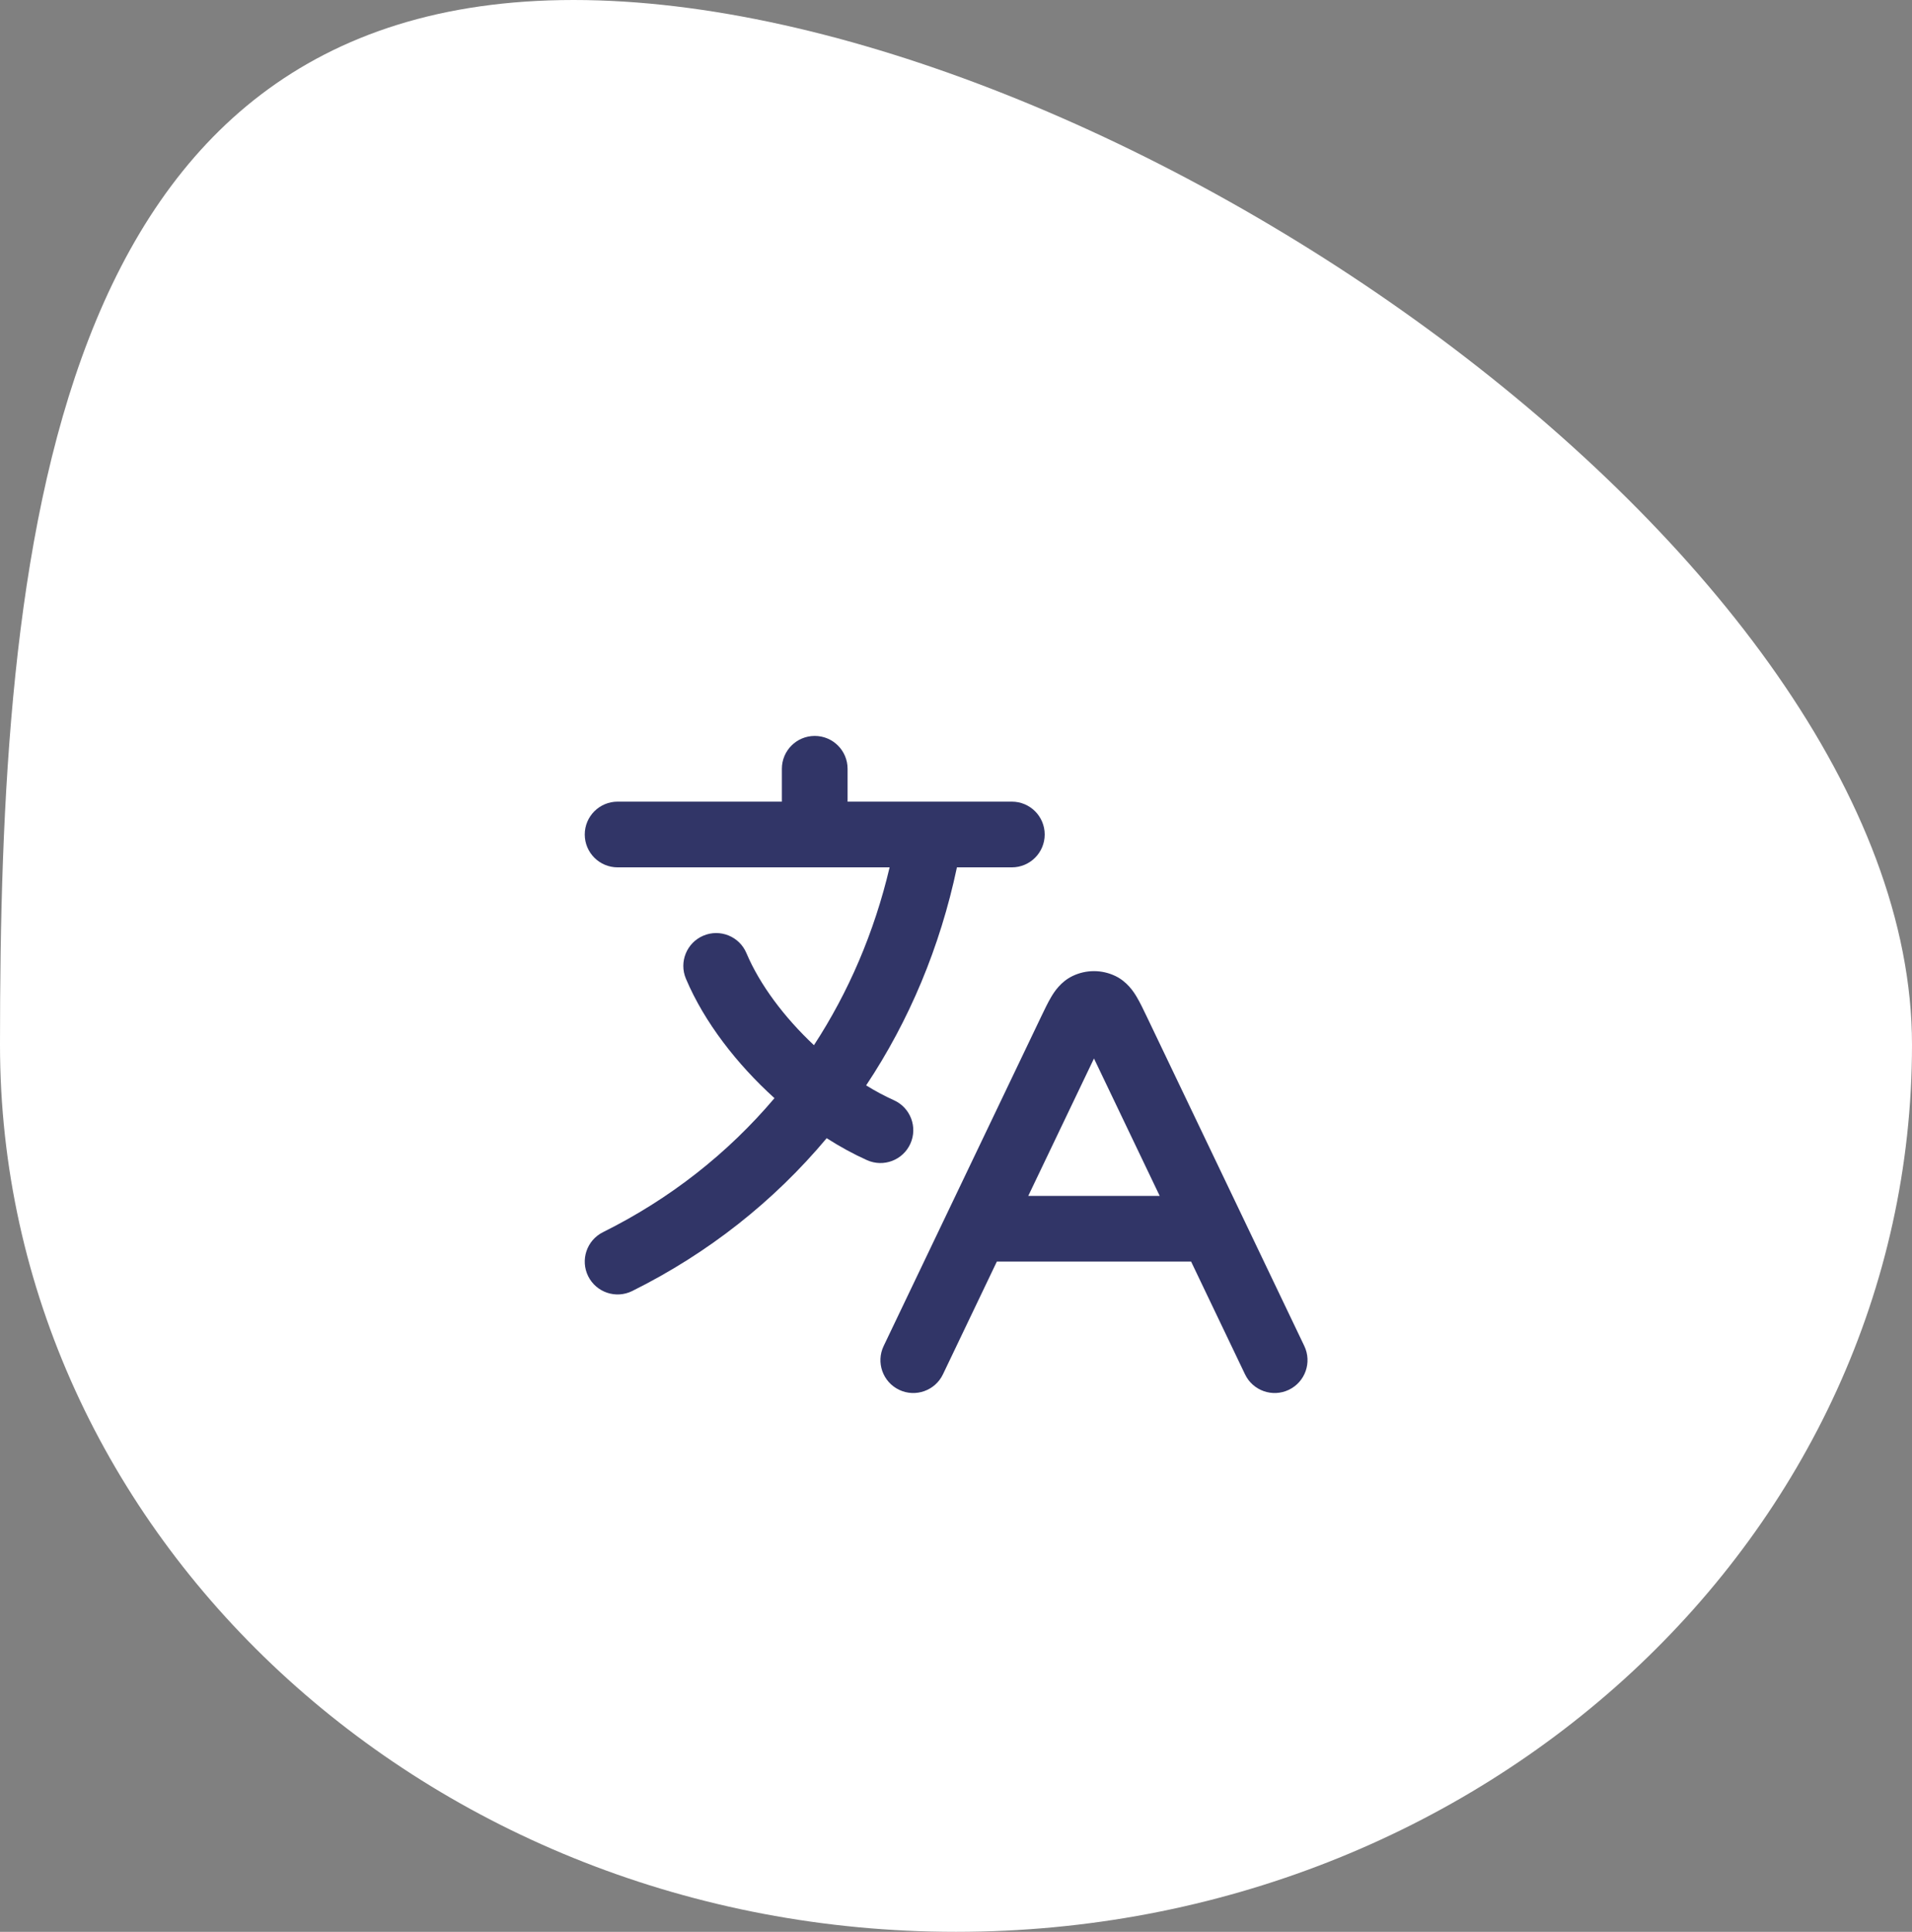 <svg width="97" height="98" viewBox="0 0 97 98" fill="none" xmlns="http://www.w3.org/2000/svg">
<rect x="0" y="0" width="97" height="98" fill="#808080" stroke="none"/>
<path d="M97 53C97 77.853 75.286 98 48.5 98C21.714 98 0 77.853 0 53C0 28.147 2.314 0 29.1 0C55.886 0 97 28.147 97 53Z" fill="white"/>
<path fill-rule="evenodd" clip-rule="evenodd" d="M41.333 37.333C42.254 37.333 43 38.079 43 39V40.667H51.333C52.254 40.667 53 41.413 53 42.333C53 43.254 52.254 44 51.333 44H48.547C47.693 48.045 46.125 51.778 43.941 55.061C44.416 55.354 44.889 55.606 45.349 55.813C46.189 56.19 46.564 57.177 46.187 58.016C45.809 58.856 44.823 59.231 43.983 58.853C43.295 58.544 42.609 58.168 41.939 57.74C39.26 60.94 35.929 63.577 32.075 65.492C31.25 65.902 30.25 65.566 29.84 64.742C29.431 63.917 29.767 62.917 30.591 62.507C33.99 60.818 36.924 58.506 39.291 55.709C37.393 53.991 35.732 51.86 34.798 49.649C34.44 48.801 34.837 47.823 35.684 47.465C36.532 47.106 37.51 47.503 37.868 48.351C38.543 49.949 39.789 51.61 41.293 53.022C43.05 50.331 44.355 47.295 45.132 44H31.333C30.413 44 29.666 43.254 29.666 42.333C29.666 41.413 30.413 40.667 31.333 40.667H39.666V39C39.666 38.079 40.413 37.333 41.333 37.333ZM55.5 53.696L52.166 60.667H58.834L55.5 53.696ZM60.428 64L63.163 69.719C63.56 70.549 64.555 70.901 65.385 70.504C66.216 70.106 66.567 69.111 66.17 68.281L62.982 61.614L58.18 51.575C58.01 51.22 57.838 50.858 57.669 50.575C57.508 50.305 57.184 49.802 56.587 49.513C55.9 49.182 55.099 49.182 54.413 49.513C53.815 49.802 53.491 50.305 53.33 50.575C53.162 50.858 52.989 51.22 52.819 51.575L48.018 61.614L44.83 68.281C44.432 69.111 44.784 70.106 45.614 70.504C46.444 70.901 47.44 70.549 47.837 69.719L50.572 64H60.428Z" fill="#313567"/>
</svg>
